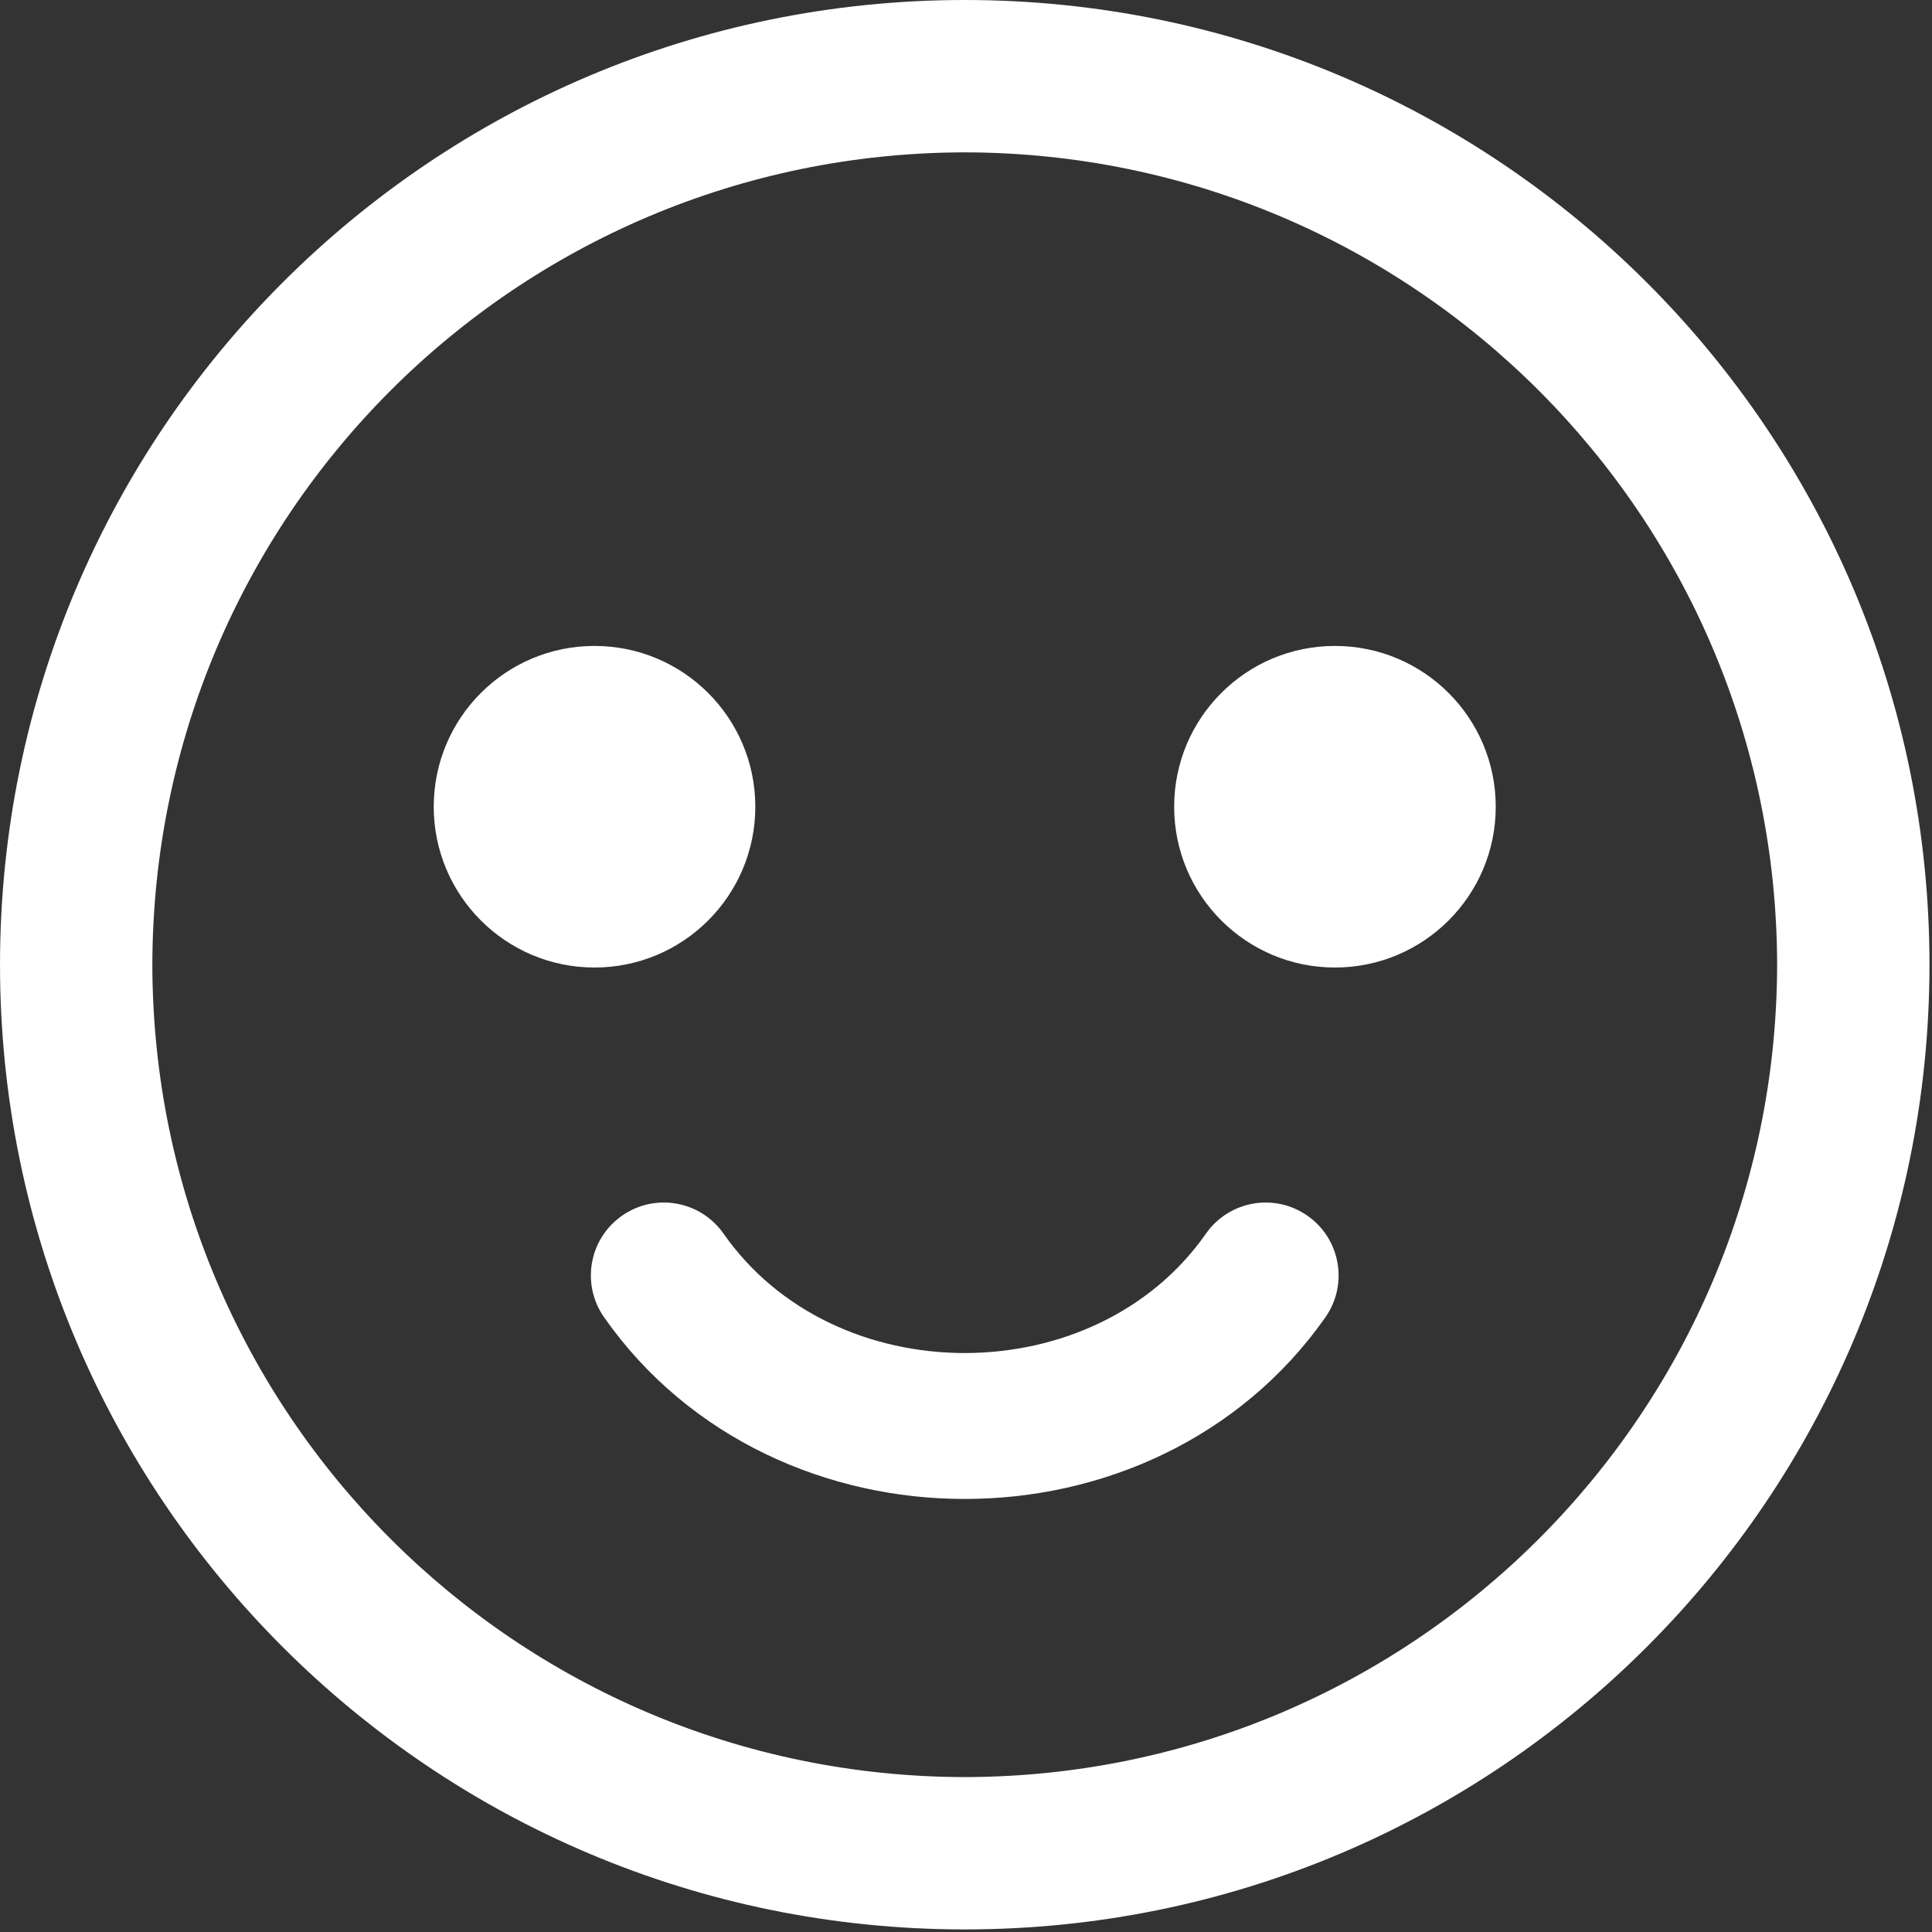 <?xml version="1.0" encoding="UTF-8"?>
<svg width="211px" height="211px" viewBox="0 0 211 211" version="1.1" xmlns="http://www.w3.org/2000/svg" xmlns:xlink="http://www.w3.org/1999/xlink">
    <rect x="0" y="0" width="211" height="211" fill="#333333" stroke="none"/>
    <!-- Generator: Sketch 42 (36781) - http://www.bohemiancoding.com/sketch -->
    <title>smile</title>
    <desc>Created with Sketch.</desc>
    <defs></defs>
    <g id="v02_salestracker" stroke="none" stroke-width="1" fill="none" fill-rule="evenodd">
        <g id="02.7_Feedback" transform="translate(-172, -1071)" fill="#FFFFFF">
            <g id="Comment" transform="translate(56, 998)">
                <g id="smile" transform="translate(116, 73)">
                    <path d="M142.798,132.779 C139.196,130.249 134.23,131.127 131.708,134.727 C125.722,143.293 115.704,147.757 105.36,147.771 C95.009,147.757 84.999,143.293 79.02,134.727 C76.497,131.127 71.532,130.249 67.931,132.771 C64.324,135.295 63.447,140.258 65.975,143.867 C75.336,157.22 90.518,163.718 105.36,163.704 L105.404,163.704 C120.231,163.708 135.381,157.209 144.752,143.867 C147.275,140.265 146.398,135.295 142.798,132.779 M145.793,70.545 C136.094,70.545 128.234,78.403 128.234,88.106 C128.234,97.802 136.094,105.666 145.793,105.666 C155.494,105.666 163.355,97.802 163.355,88.106 C163.355,78.403 155.494,70.545 145.793,70.545 M82.49,88.106 C82.49,78.403 74.63,70.545 64.93,70.545 C55.231,70.545 47.37,78.403 47.37,88.106 C47.37,97.802 55.231,105.666 64.93,105.666 C74.63,105.666 82.49,97.802 82.49,88.106 M105.364,194.083 C56.356,193.998 16.72,154.363 16.638,105.363 C16.72,56.359 56.356,16.723 105.364,16.639 C154.357,16.723 193.99,56.359 194.087,105.363 C193.99,154.363 154.357,193.998 105.364,194.083 M105.364,0 C47.168,0.007 0.004,47.17 0.001,105.363 C0.004,163.55 47.168,210.714 105.364,210.719 C163.551,210.714 210.713,163.55 210.725,105.363 C210.718,47.17 163.551,0.007 105.364,0" id="Fill-1"></path>
                </g>
            </g>
        </g>
    </g>
</svg>